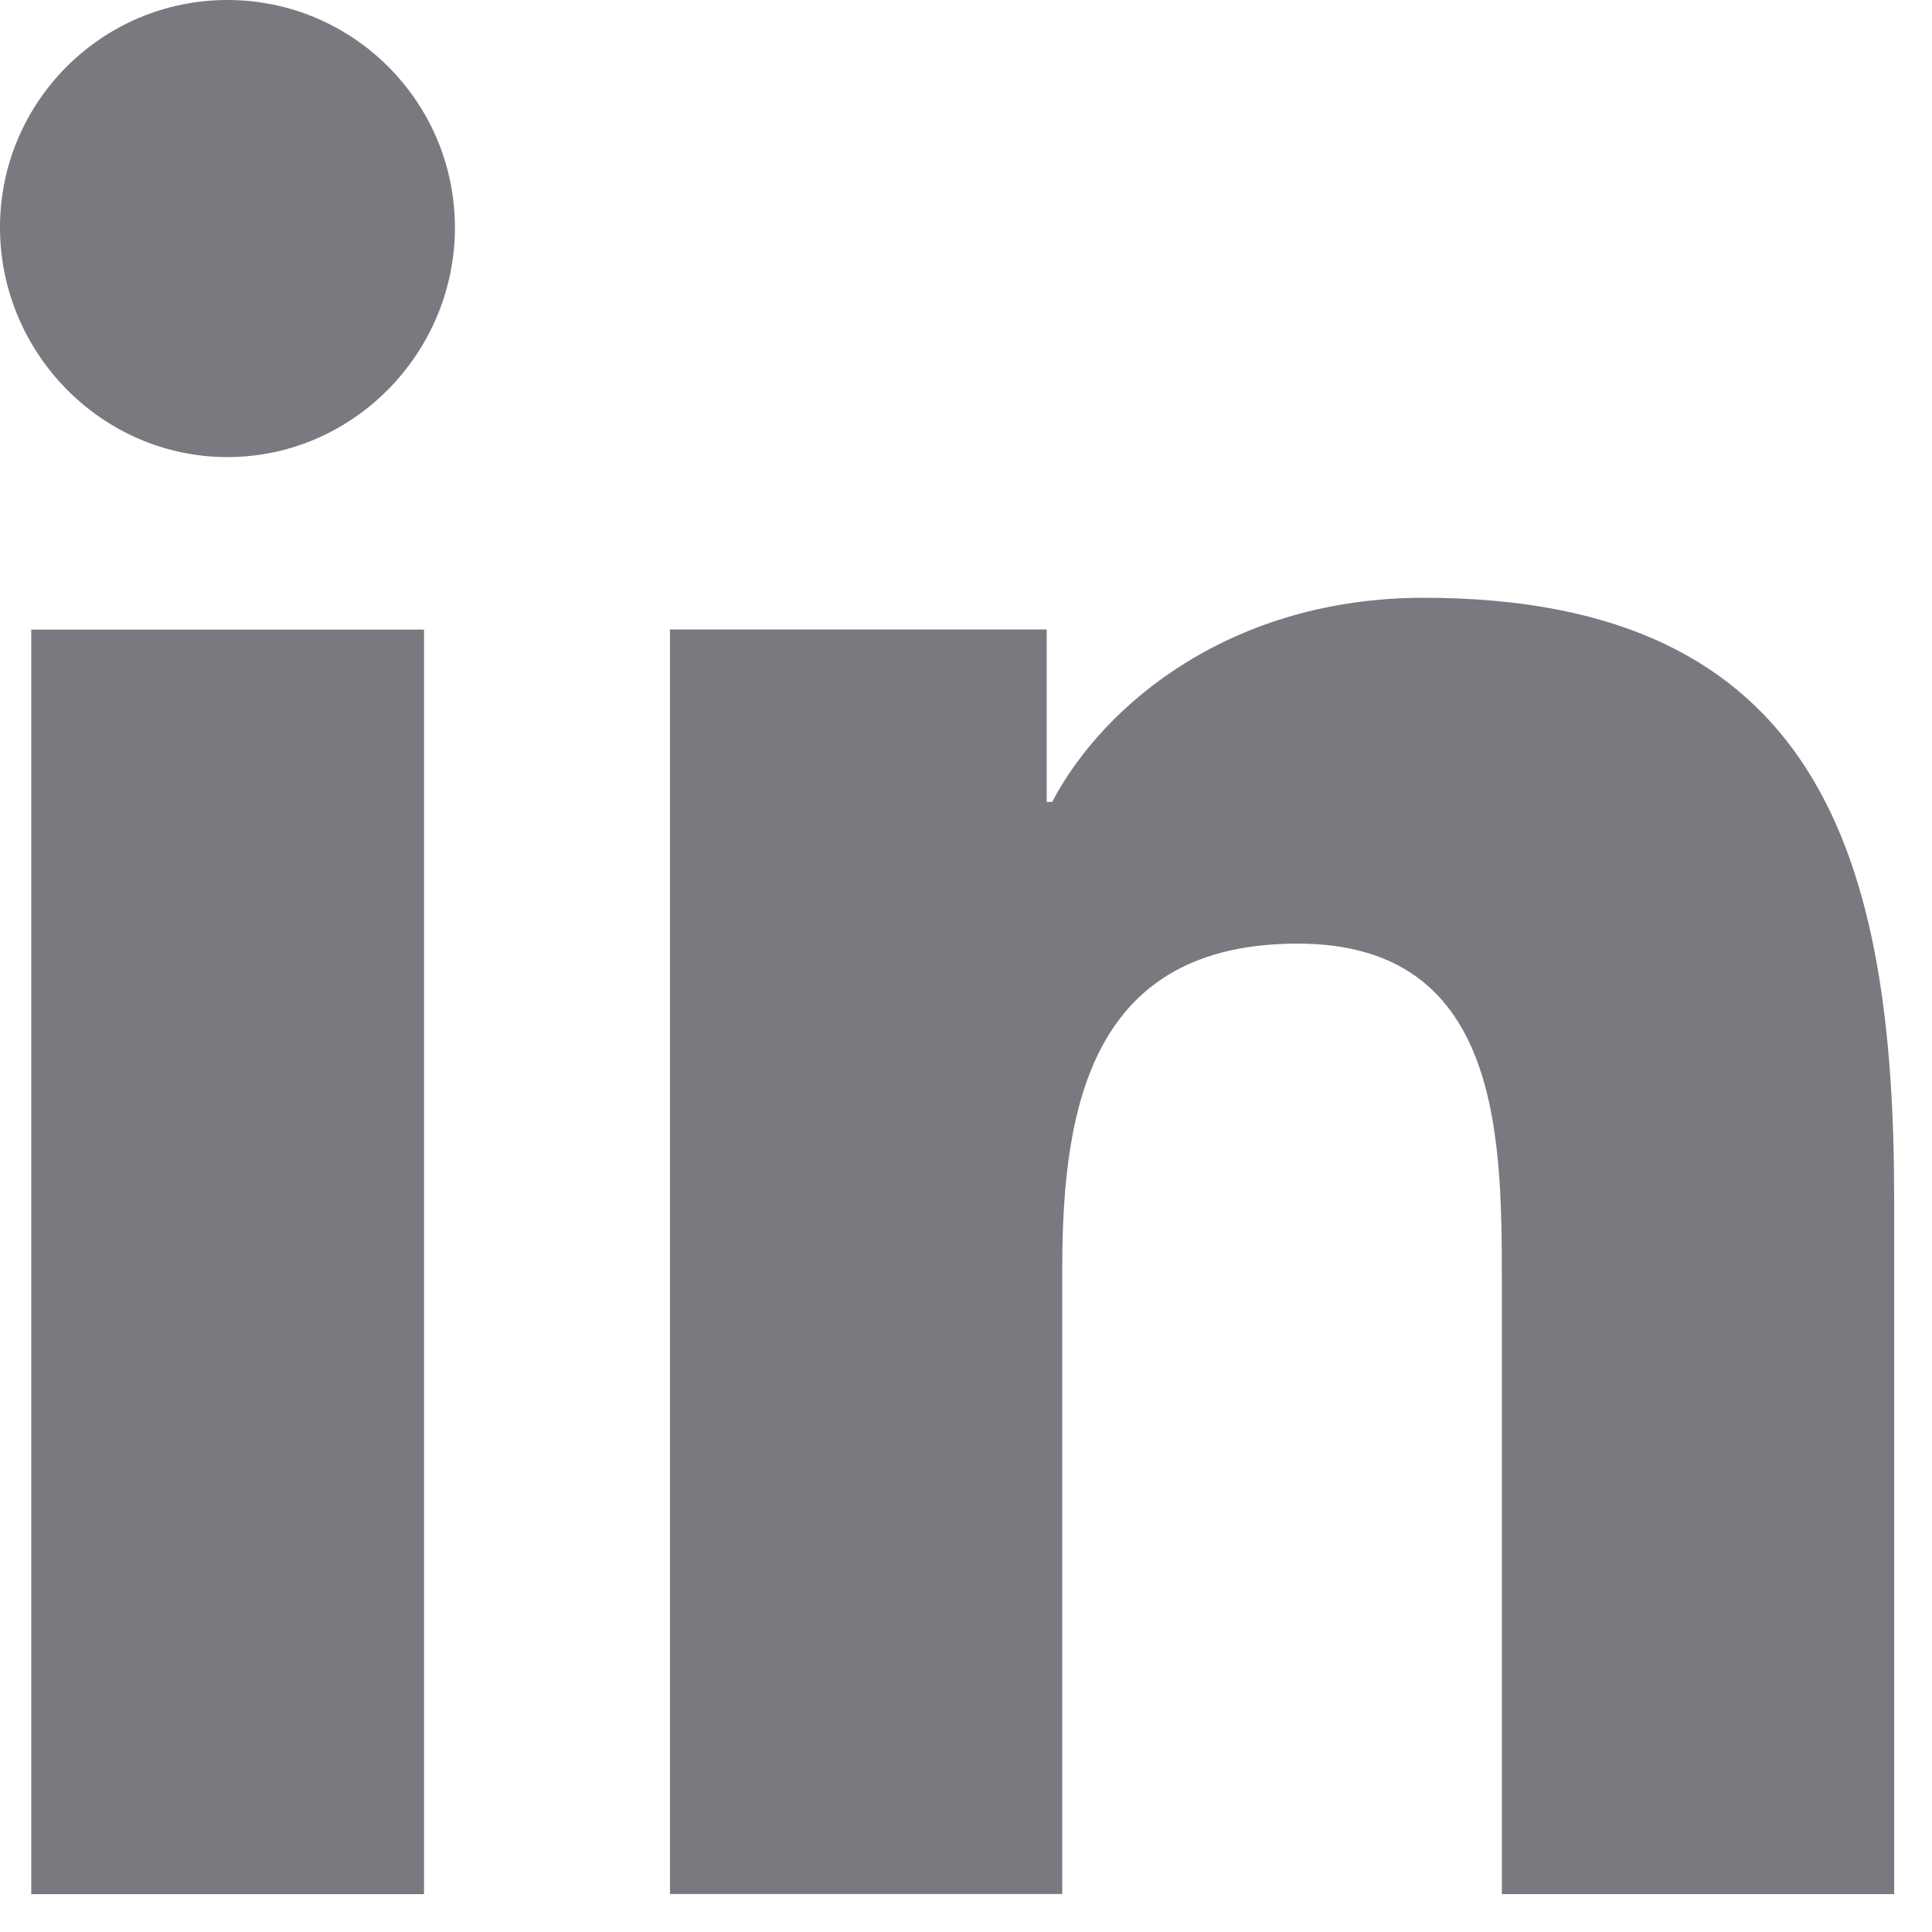 <svg width="17" height="17" viewBox="0 0 17 17" fill="none" xmlns="http://www.w3.org/2000/svg">
<path d="M16.663 16.667L16.667 16.666V10.553C16.667 7.563 16.023 5.26 12.527 5.26C10.847 5.26 9.719 6.182 9.258 7.056H9.21V5.539H5.895V16.666H9.347V11.156C9.347 9.706 9.622 8.303 11.418 8.303C13.188 8.303 13.215 9.958 13.215 11.249V16.667H16.663Z" fill="#787A80"/>
<path d="M0.275 5.54H3.731V16.667H0.275V5.54Z" fill="#787A80"/>
<path d="M2.001 0C0.897 0 0 0.897 0 2.001C0 3.106 0.897 4.022 2.001 4.022C3.106 4.022 4.003 3.106 4.003 2.001C4.002 0.897 3.106 0 2.001 0Z" fill="#787A80"/>
</svg>
